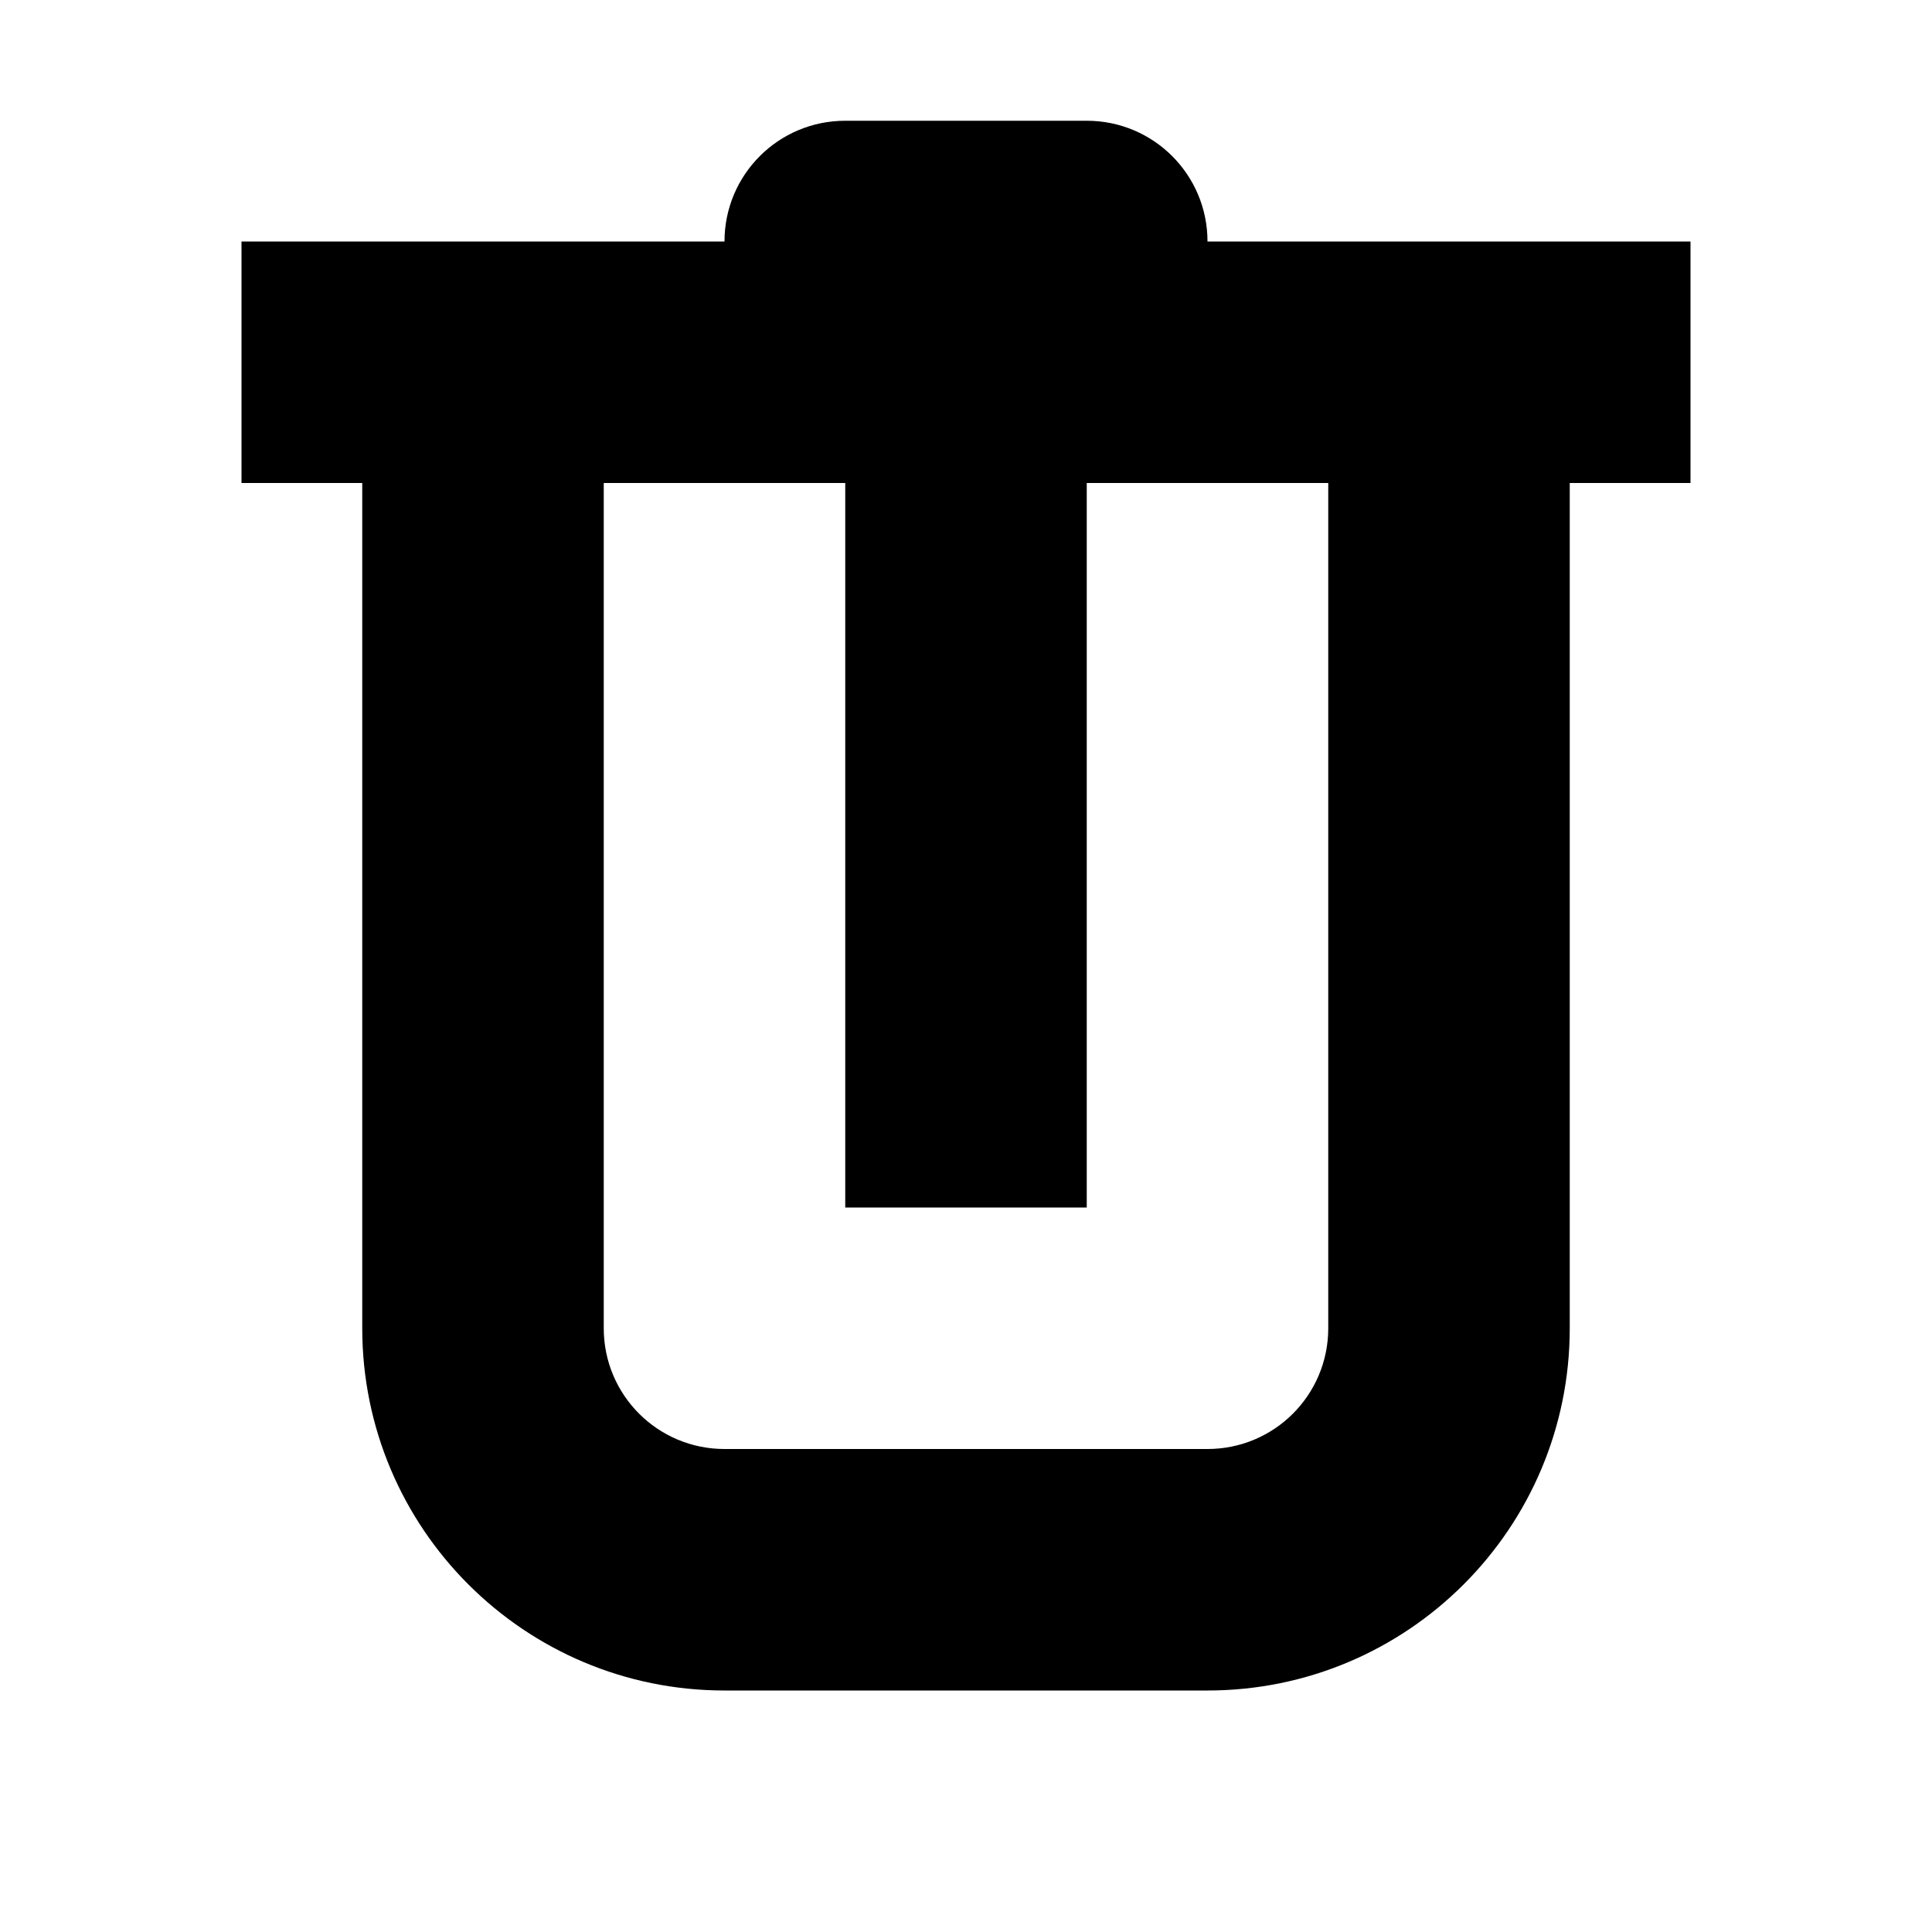 <svg width="16" height="16" viewBox="0 0 16 16" fill="none" xmlns="http://www.w3.org/2000/svg">
    <path fill-rule="evenodd" clip-rule="evenodd" d="M6 2C6 1.447 6.447 1 7 1H9C9.553 1 10 1.447 10 2H13H14V4H13V11C13 12.657 11.657 14 10 14H6C4.343 14 3 12.657 3 11V4H2V2H3H6ZM5 4V11C5 11.553 5.447 12 6 12H10C10.553 12 11 11.553 11 11V4H9V10H7V4H5Z" fill="black"/>
</svg>
